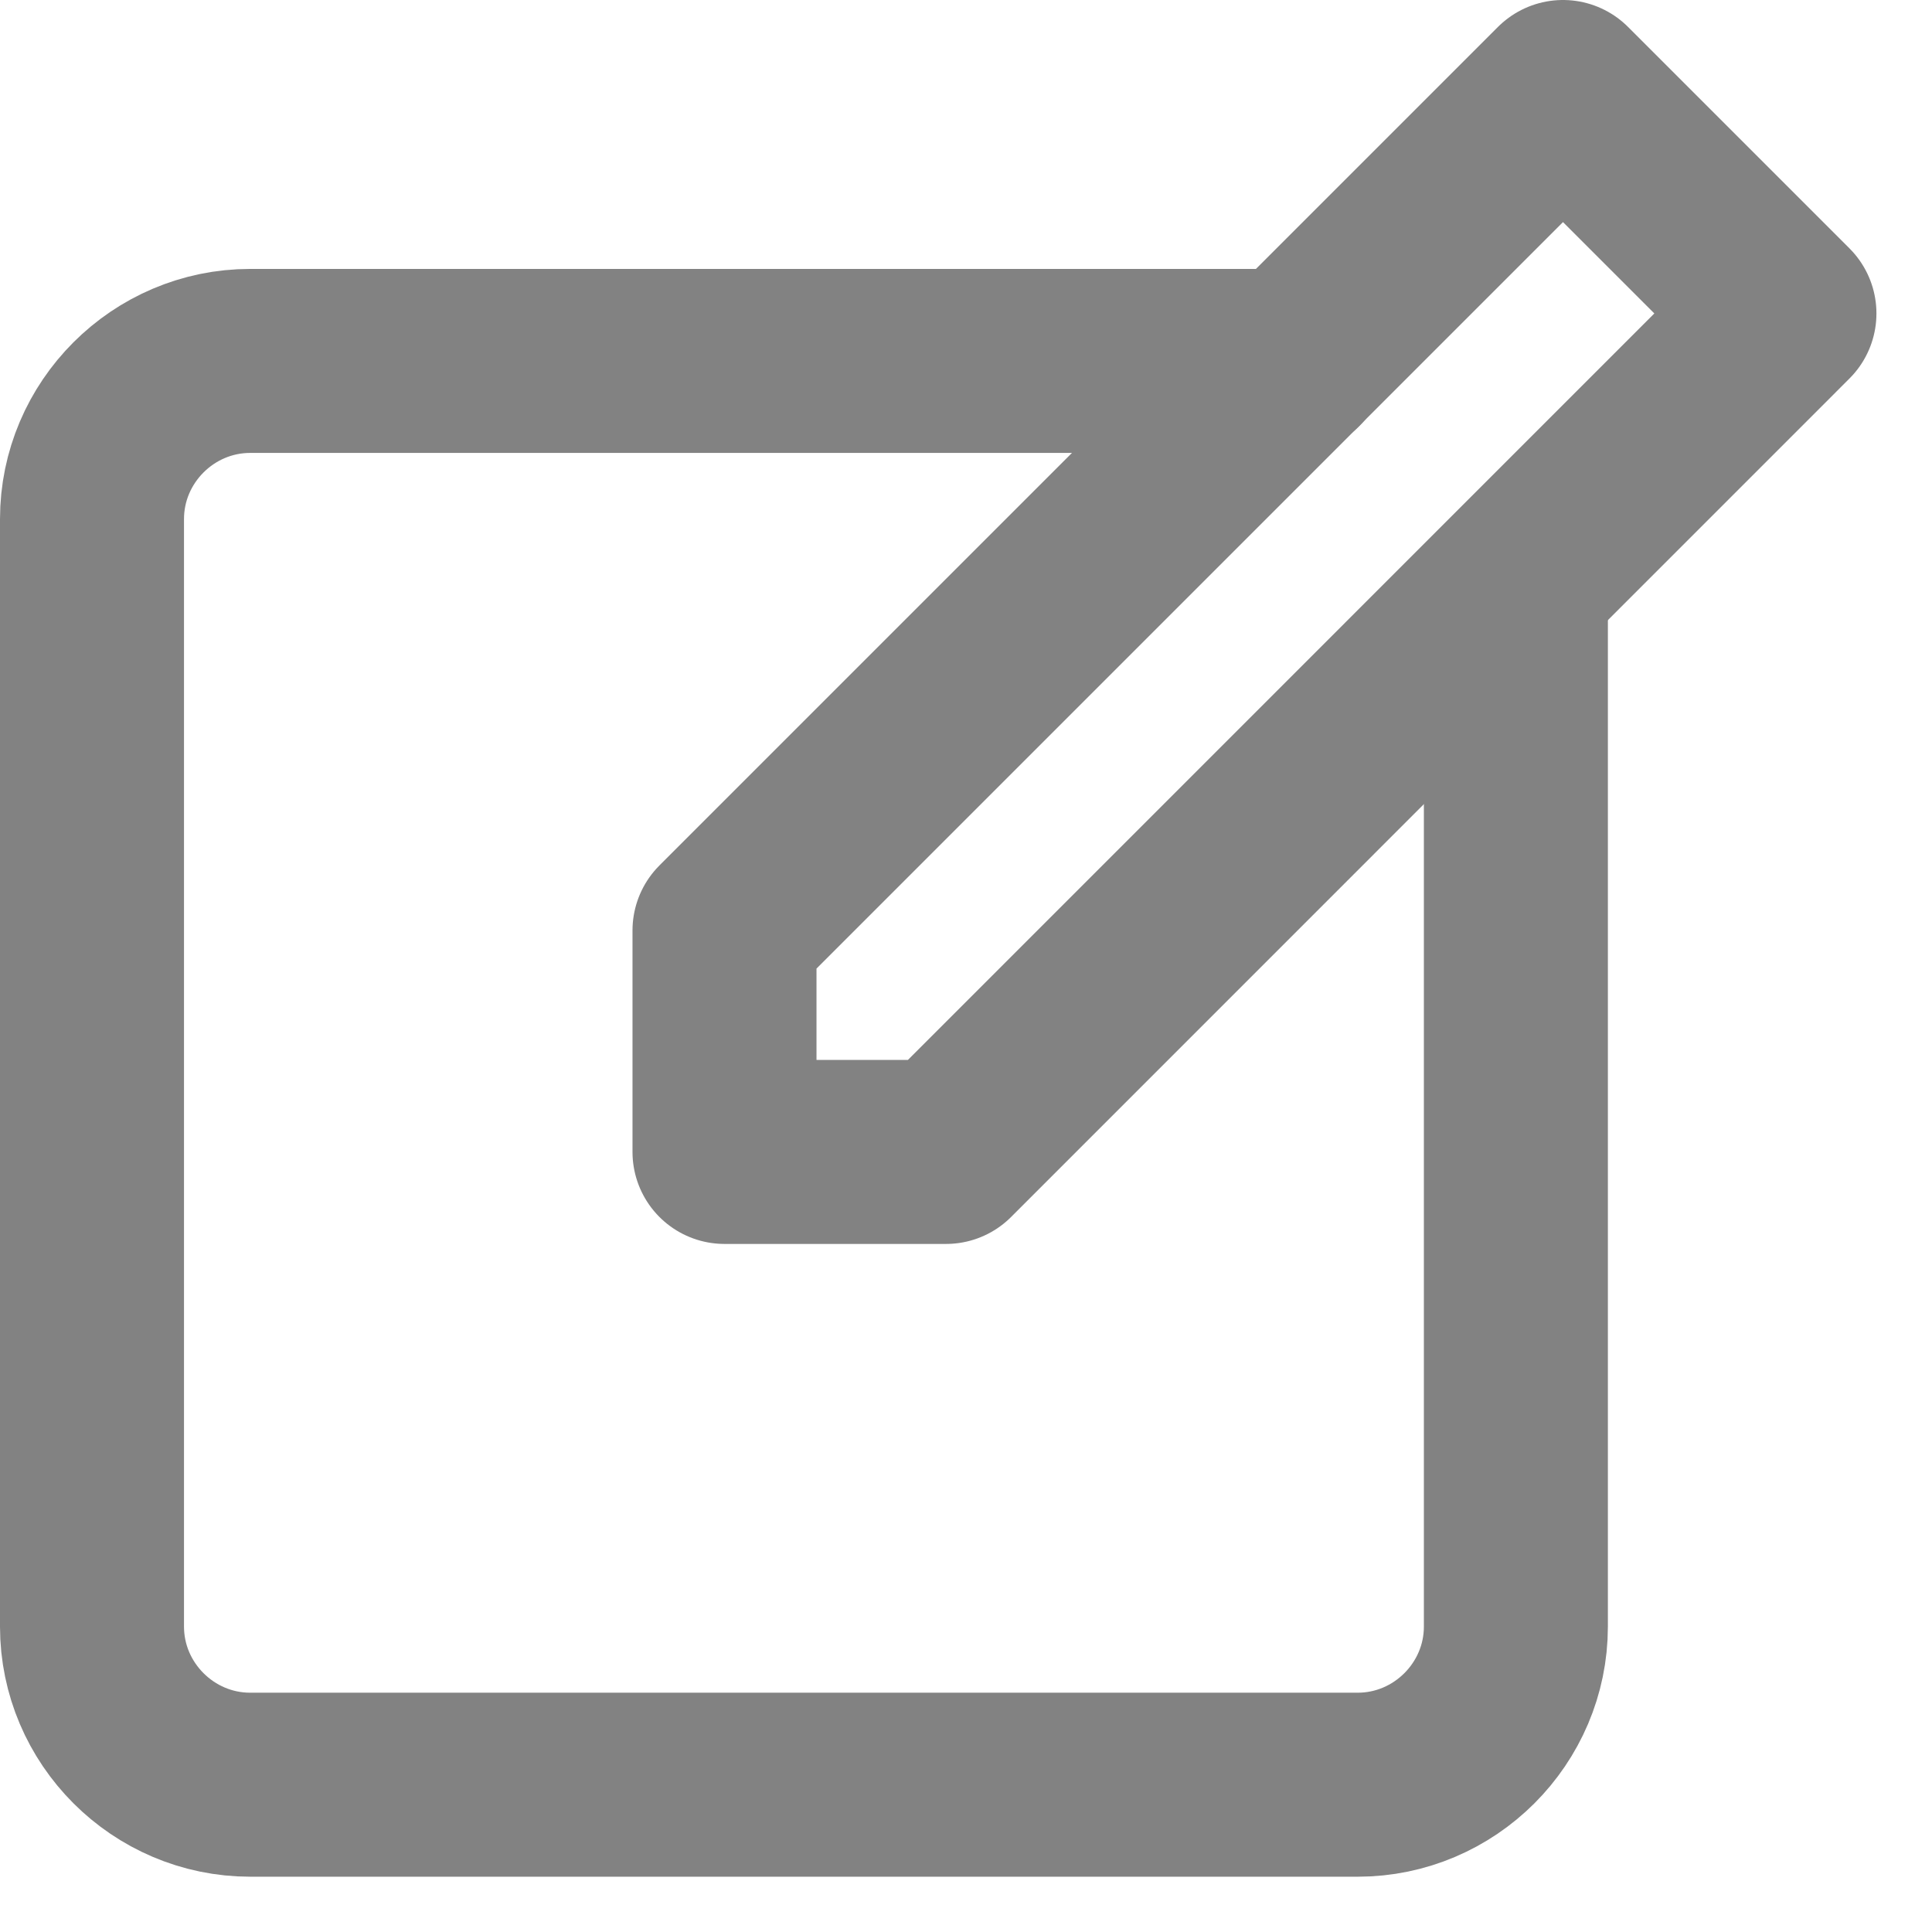 <?xml version="1.0" encoding="UTF-8"?>
<svg xmlns="http://www.w3.org/2000/svg" width="21" height="21" viewBox="0 0 21 21" fill="none">
  <path d="M10.283 12.521H7.875V10.114L16.989 1L19.396 3.407L10.283 12.521Z" stroke="#828282" stroke-width="2" stroke-miterlimit="10" stroke-linecap="round" stroke-linejoin="round"></path>
  <path d="M16.477 6.502V17.68C16.477 18.625 15.703 19.399 14.757 19.399H2.72C1.774 19.399 1 18.625 1 17.68V5.642C1 4.697 1.774 3.923 2.72 3.923H14.069" stroke="#828282" stroke-width="2" stroke-miterlimit="10" stroke-linecap="round" stroke-linejoin="round"></path>
</svg>
